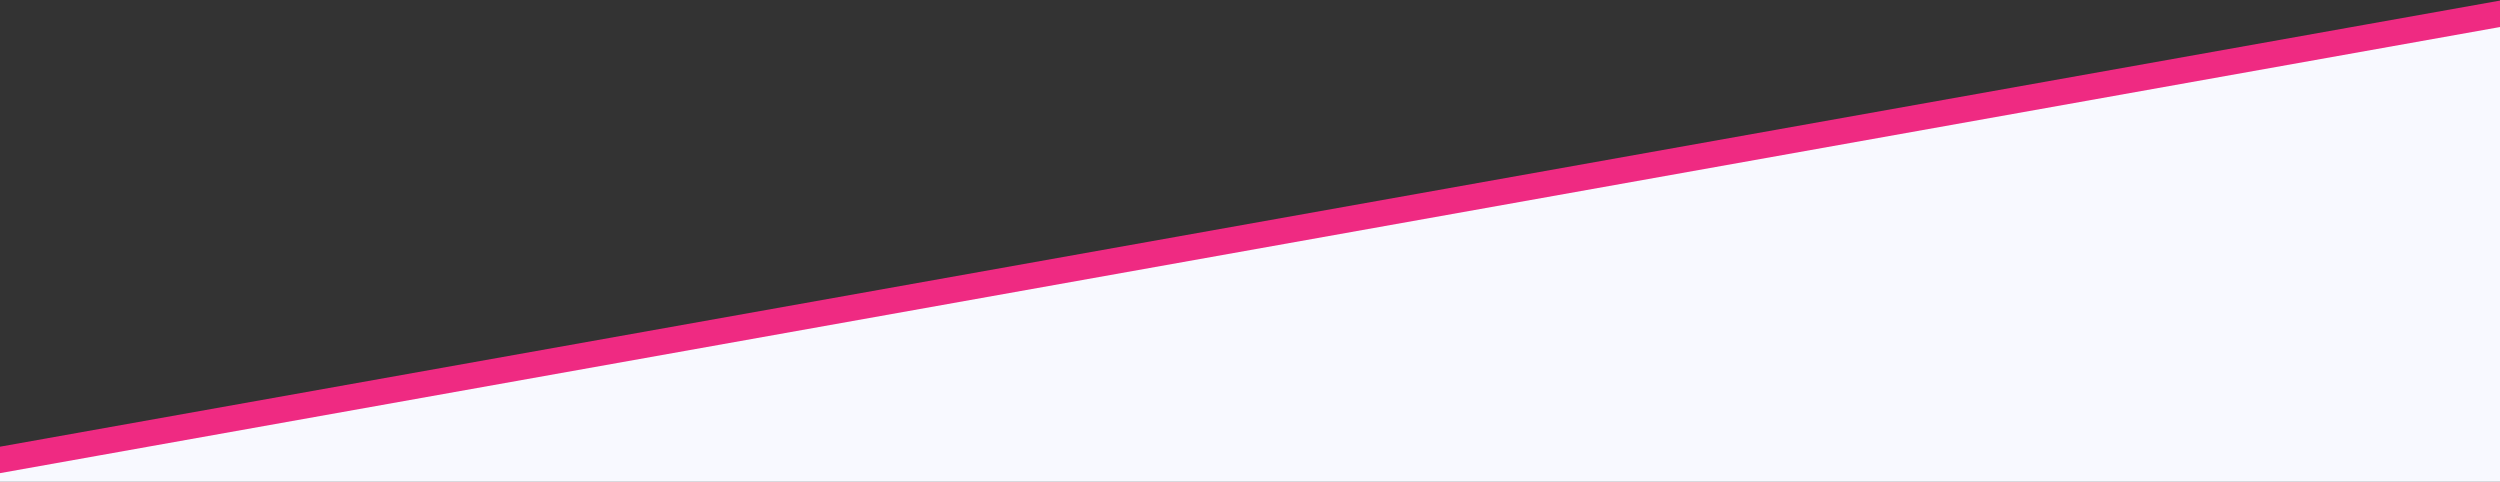 <svg xmlns="http://www.w3.org/2000/svg" xmlns:xlink="http://www.w3.org/1999/xlink" width="1920" height="370" viewBox="0 0 1920 370">
  <rect x="0" y="0" width="1920" height="370" fill="#333333" stroke="none"/>
  <defs>
    <clipPath id="clip-path">
      <rect id="Rectangle_1" data-name="Rectangle 1" width="1920" height="370" transform="translate(0 710)" fill="#f8f9ff"/>
    </clipPath>
  </defs>
  <g id="bg-line" transform="translate(0 -710)" clip-path="url(#clip-path)">
    <g id="Group_1" data-name="Group 1">
      <path id="Path_1" data-name="Path 1" d="M0,424.249,1928.651,91.166V448H0Z" transform="translate(-8.651 632)" fill="#f8f9ff"/>
      <line id="Line_1" data-name="Line 1" y1="351" x2="1967" transform="translate(-38 719)" fill="none" stroke="#ef2a82" stroke-width="20"/>
    </g>
  </g>
</svg>
